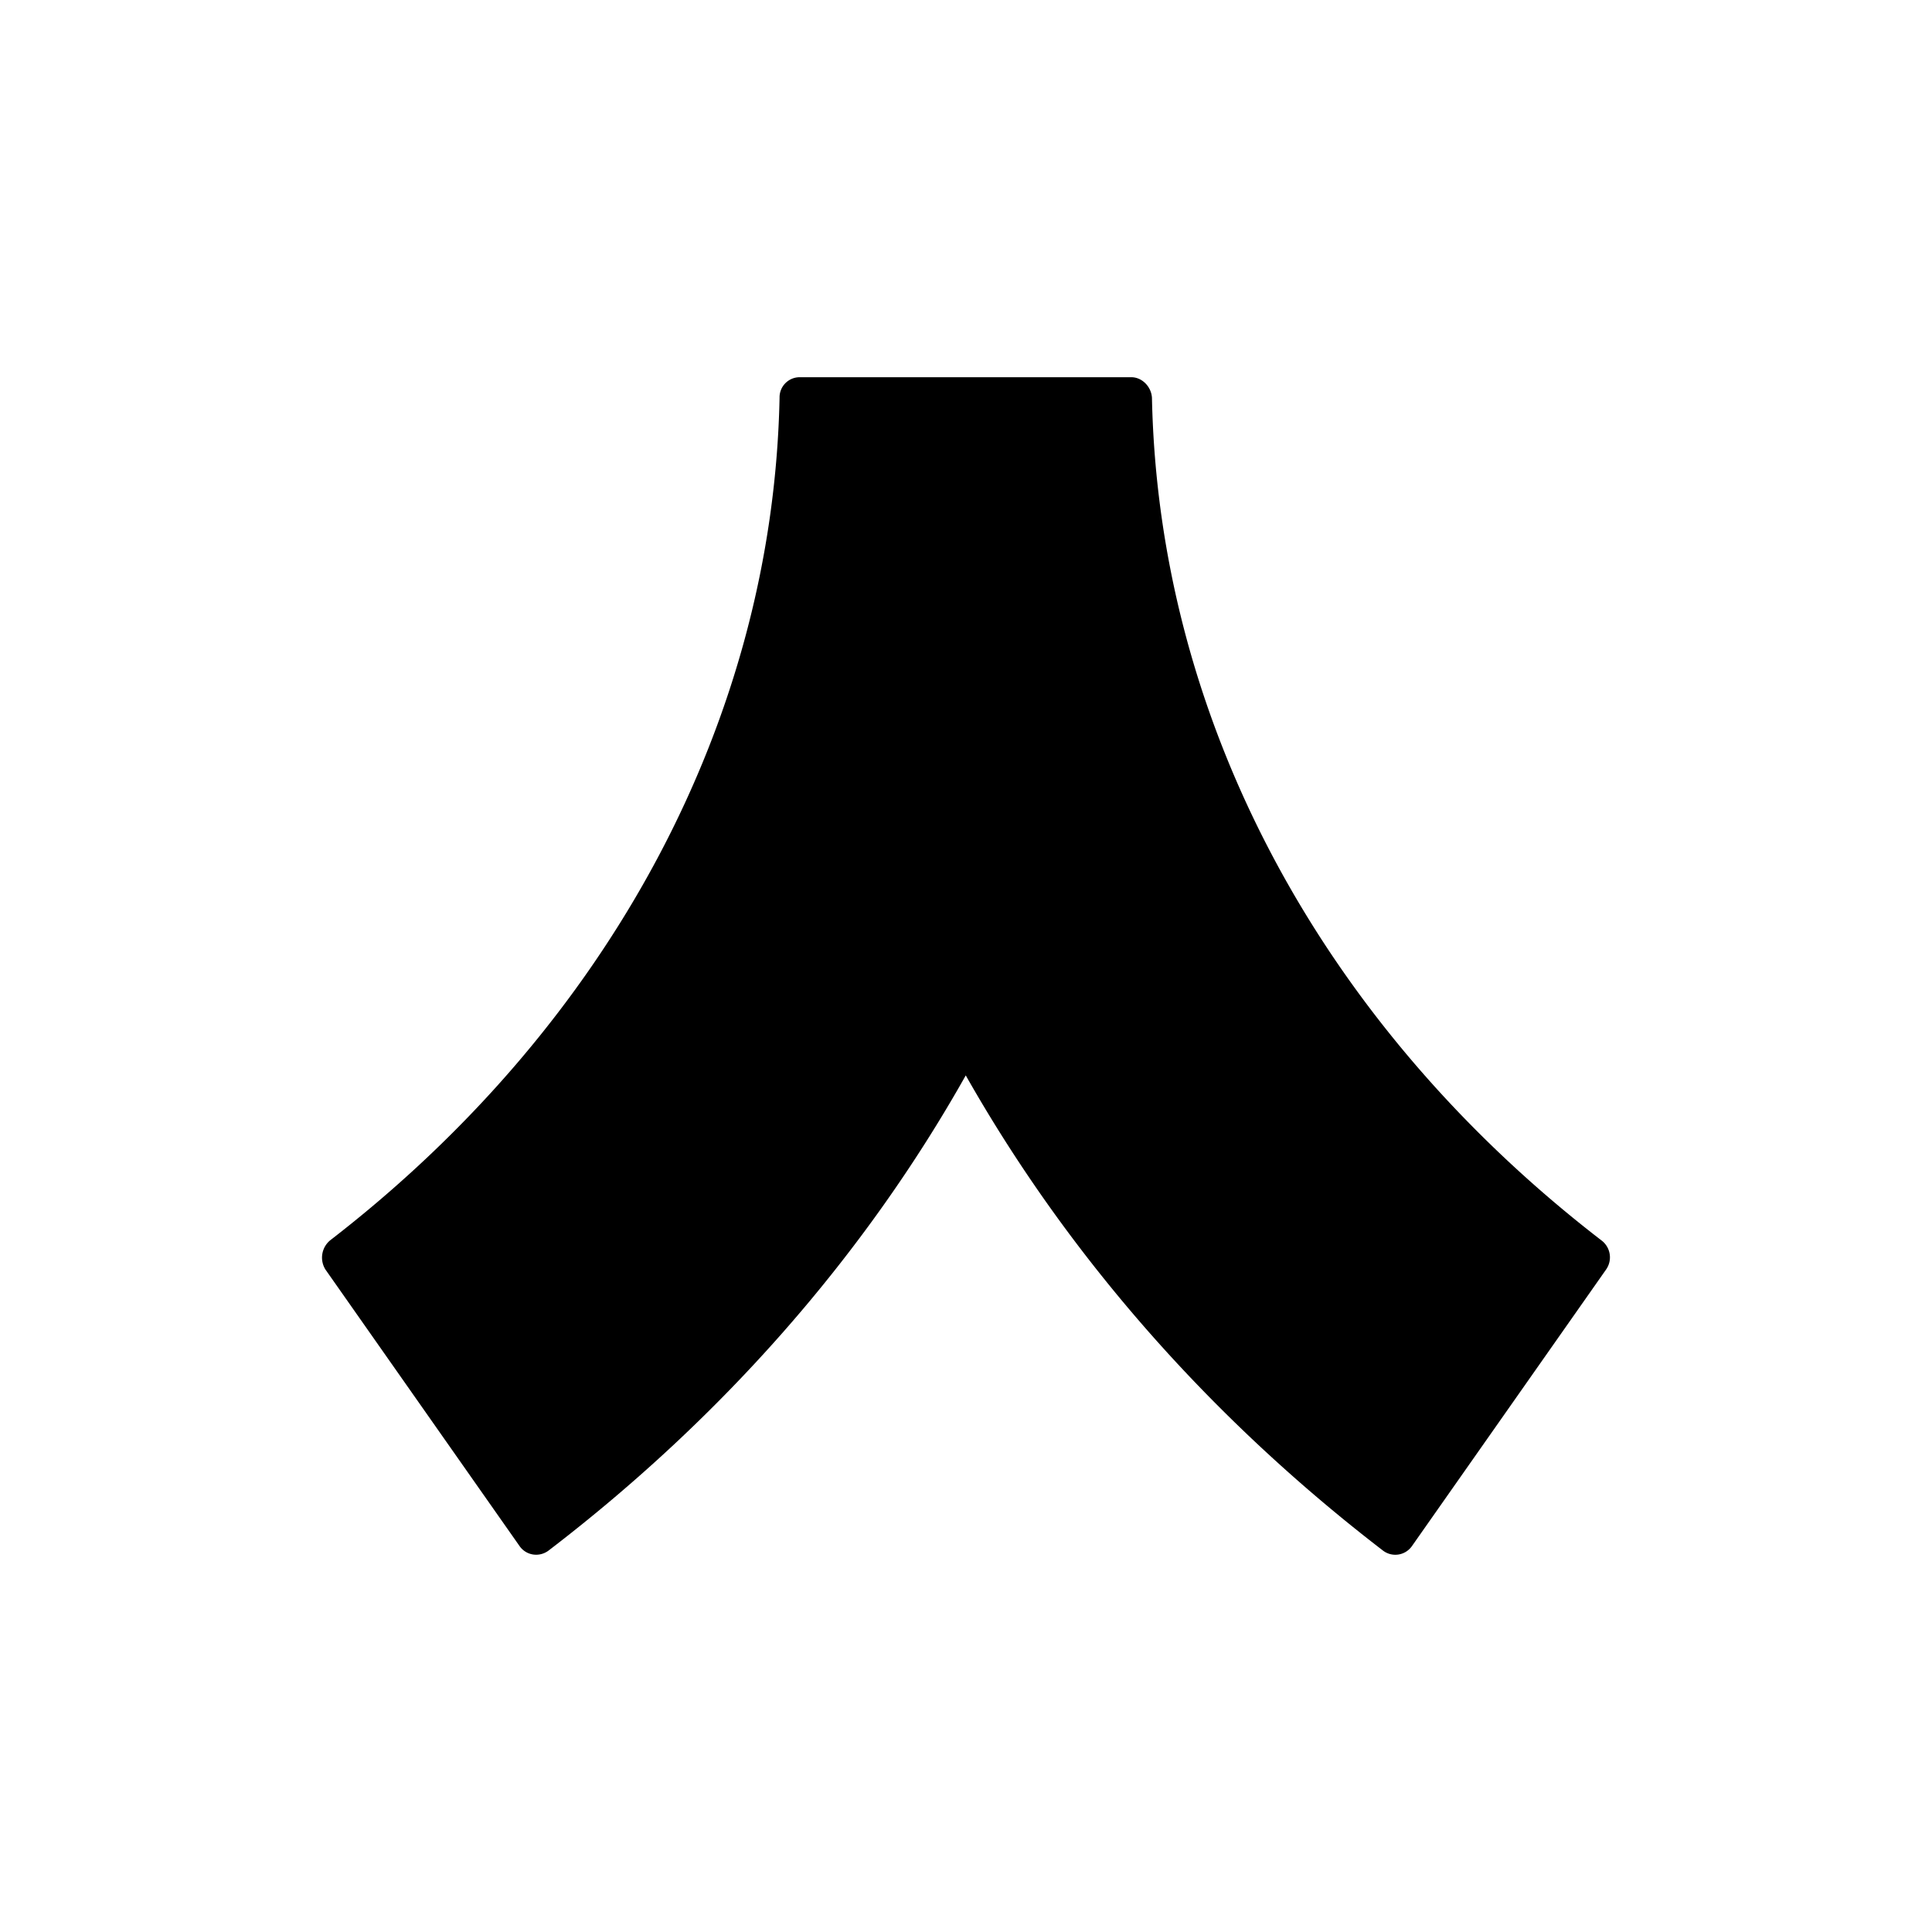 <svg xmlns="http://www.w3.org/2000/svg" width="24" height="24" fill="none">
  <path fill="#000" d="M14.054 4.686H9.932a.25.25 0 0 0-.248.256c-.082 3.99-2.106 7.781-5.583 10.466a.279.279 0 0 0-.058.363l2.412 3.436c.082.116.24.14.355.058 2.18-1.668 3.932-3.676 5.187-5.906 1.264 2.23 3.015 4.238 5.187 5.906a.252.252 0 0 0 .355-.058l2.412-3.436a.263.263 0 0 0-.058-.363c-3.485-2.685-5.5-6.468-5.583-10.466-.008-.14-.124-.256-.256-.256Z"/>
</svg>
